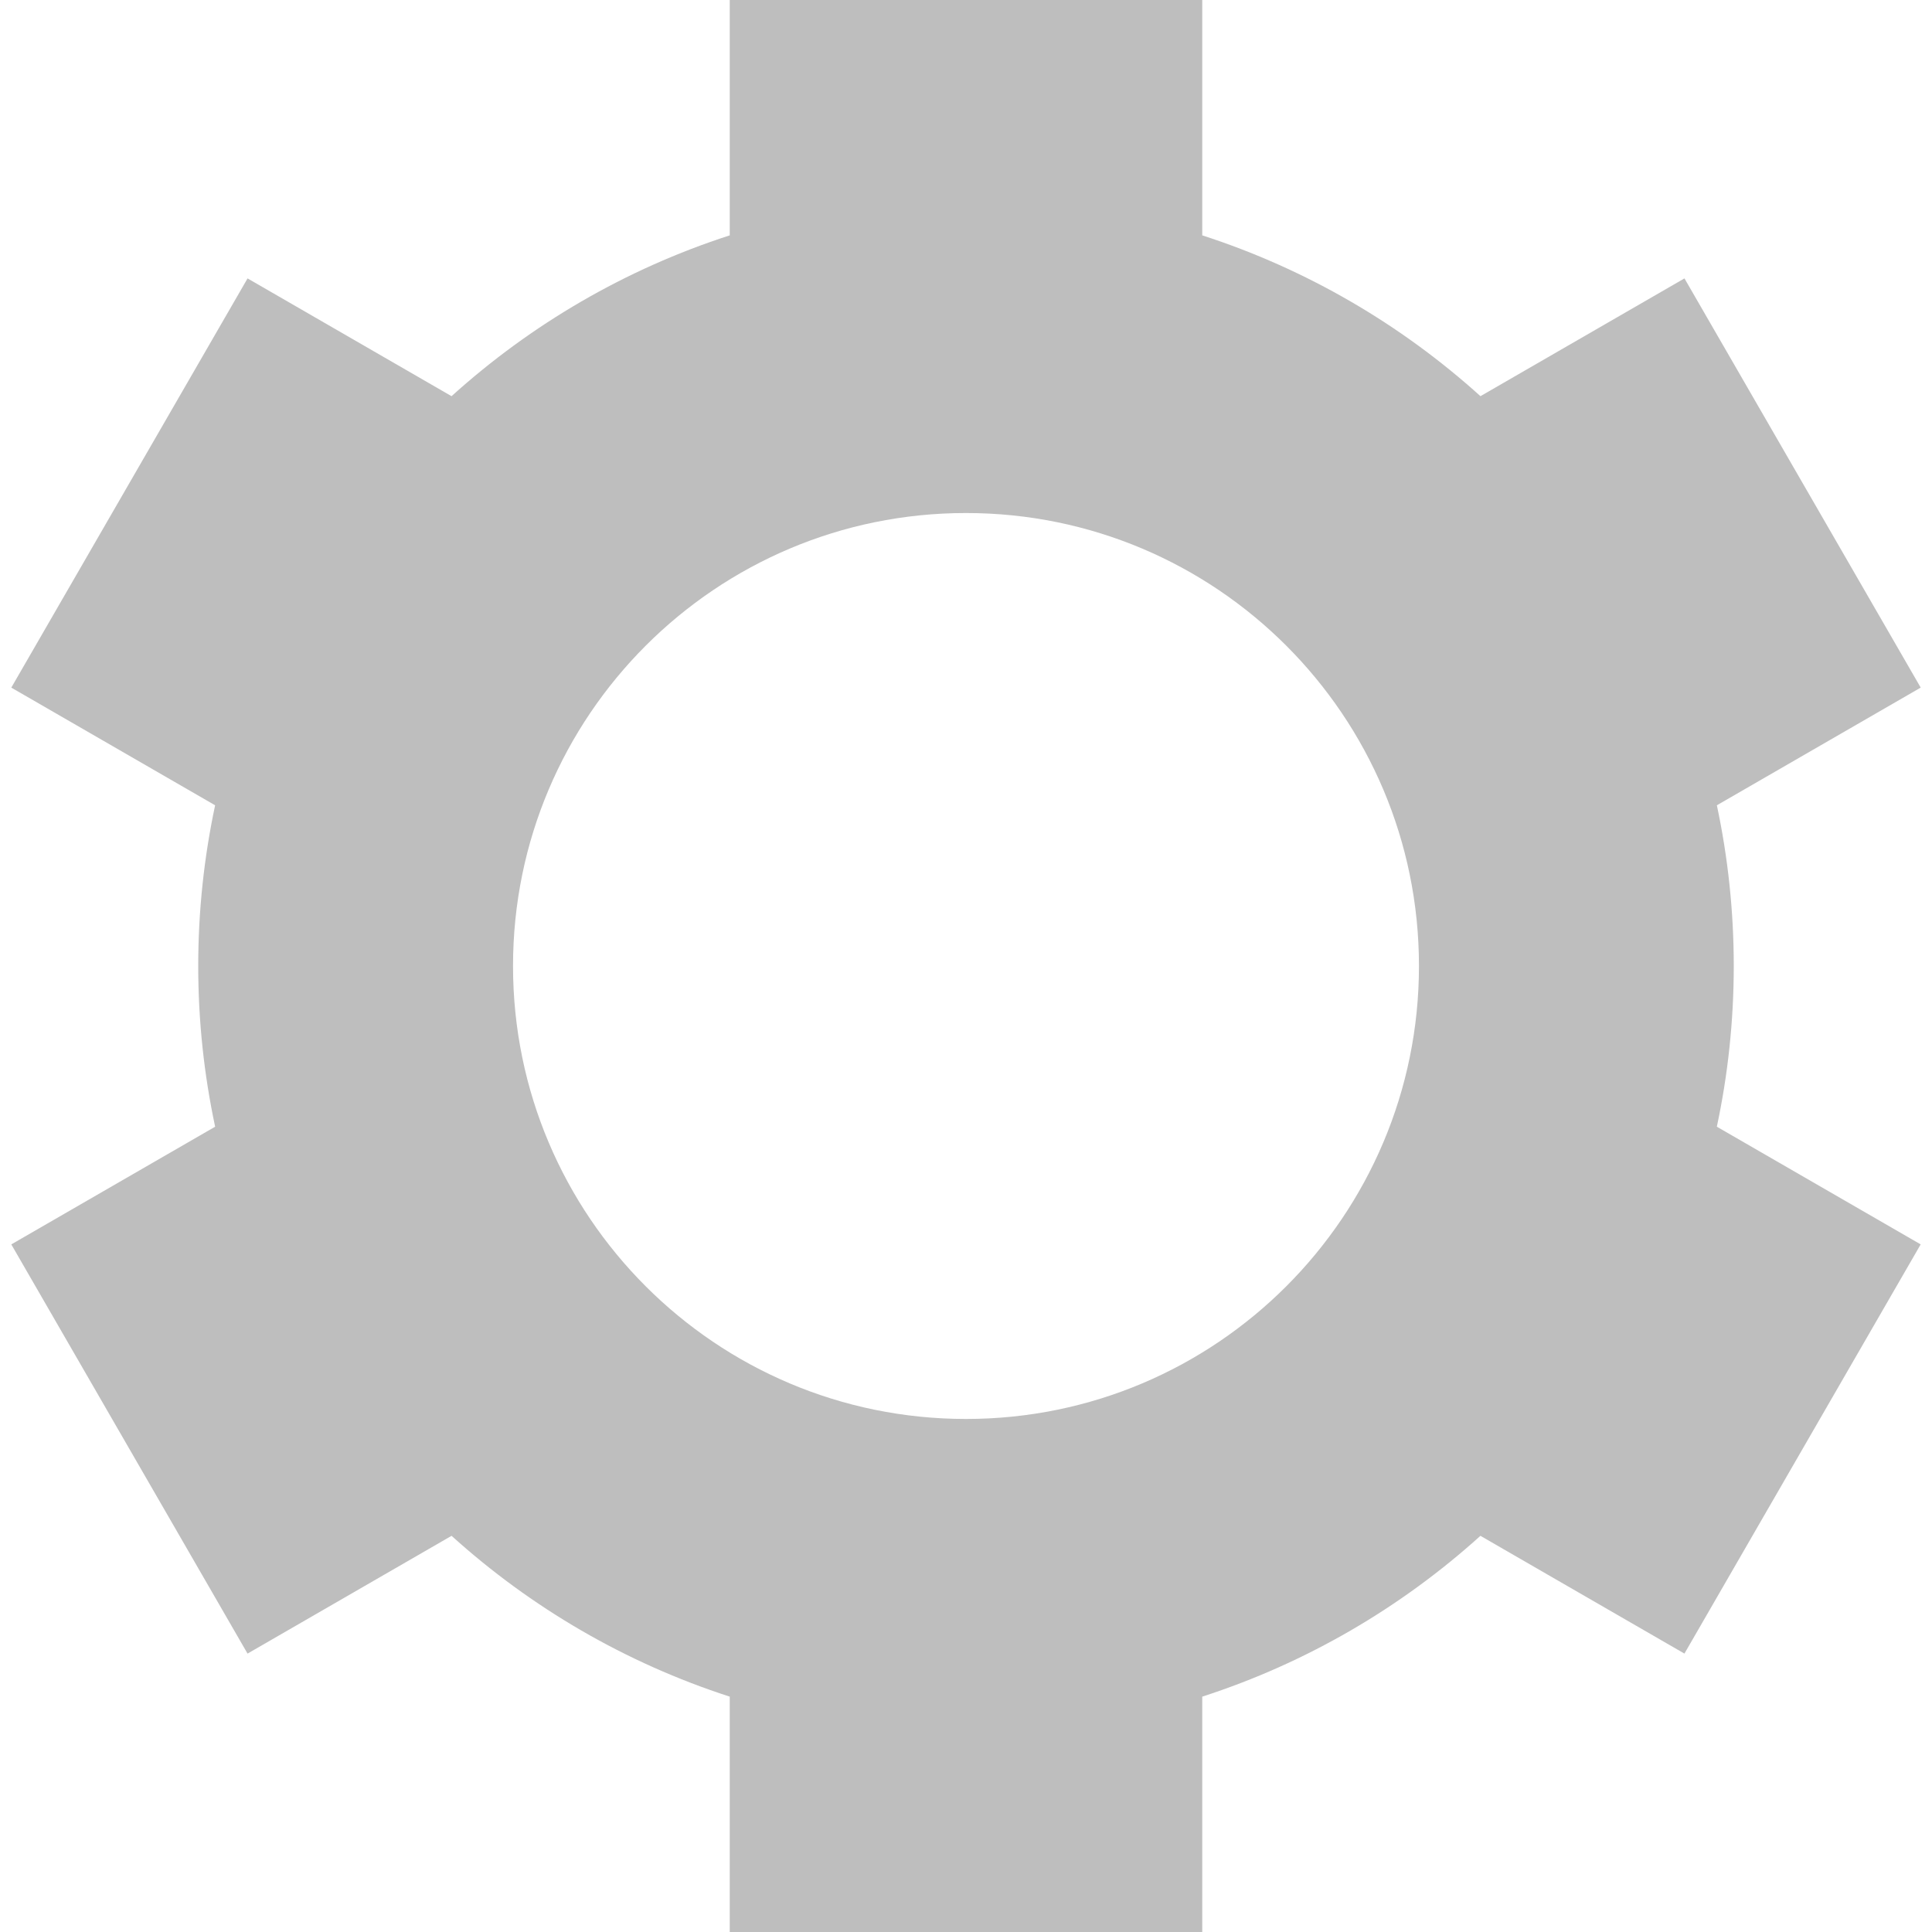 <?xml version="1.0" encoding="UTF-8" standalone="no"?>
<svg
   xmlns:dc="http://purl.org/dc/elements/1.1/"
   xmlns:cc="http://creativecommons.org/ns#"
   xmlns:rdf="http://www.w3.org/1999/02/22-rdf-syntax-ns#"
   xmlns:svg="http://www.w3.org/2000/svg"
   xmlns="http://www.w3.org/2000/svg"
   width="512"
   height="512"
   viewBox="0 0 135.467 135.467"
   version="1.1"
   id="svg8">
  <defs
     id="defs2" />
  <path
     id="path1169"
     style="color:#000000;font-style:normal;font-variant:normal;font-weight:normal;font-stretch:normal;font-size:medium;line-height:normal;font-family:sans-serif;font-variant-ligatures:normal;font-variant-position:normal;font-variant-caps:normal;font-variant-numeric:normal;font-variant-alternates:normal;font-variant-east-asian:normal;font-feature-settings:normal;font-variation-settings:normal;text-indent:0;text-align:start;text-decoration:none;text-decoration-line:none;text-decoration-style:solid;text-decoration-color:#000000;letter-spacing:normal;word-spacing:normal;text-transform:none;writing-mode:lr-tb;direction:ltr;text-orientation:mixed;dominant-baseline:auto;baseline-shift:baseline;text-anchor:start;white-space:normal;shape-padding:0;shape-margin:0;inline-size:0;clip-rule:nonzero;display:inline;overflow:visible;visibility:visible;isolation:auto;mix-blend-mode:normal;color-interpolation:sRGB;color-interpolation-filters:linearRGB;solid-color:#000000;solid-opacity:1;vector-effect:none;fill:#bebebe;fill-opacity:1;fill-rule:nonzero;stroke:none;stroke-width:1.166;stroke-linecap:butt;stroke-linejoin:miter;stroke-miterlimit:4;stroke-dasharray:none;stroke-dashoffset:0;stroke-opacity:1;color-rendering:auto;image-rendering:auto;shape-rendering:auto;text-rendering:auto;enable-background:accumulate;stop-color:#000000"
     d="M 51.167,2.4999992e-6 V 0.584 16.503 C 43.857,18.866 37.23,22.747 31.661,27.779 L 17.358,19.521 0.792,48.214 1.297,48.505 15.084,56.465 c -0.774,3.634 -1.185,7.402 -1.185,11.267 0,3.865 0.411,7.635 1.186,11.27 L 0.792,87.254 17.357,115.946 l 0.506,-0.292 13.799,-7.966 c 5.57,5.032 12.196,8.913 19.505,11.276 v 16.503 h 33.132 v -0.584 -15.919 c 7.309,-2.363 13.936,-6.245 19.505,-11.276 l 14.304,8.258 16.565,-28.692 -0.504,-0.291 -13.788,-7.961 c 0.775,-3.635 1.186,-7.404 1.186,-11.27 0,-3.865 -0.411,-7.633 -1.185,-11.267 l 14.293,-8.252 -16.565,-28.692 -0.506,0.292 -13.798,7.966 C 98.236,22.747 91.609,18.866 84.299,16.503 V 2.4999992e-6 Z M 67.733,35.972 c 17.541,0 31.761,14.22 31.761,31.761 0,17.541 -14.22,31.761 -31.761,31.761 -17.541,-3e-6 -31.761,-14.22 -31.761,-31.761 0,-17.541 14.22,-31.761 31.761,-31.761 z" />
</svg>
